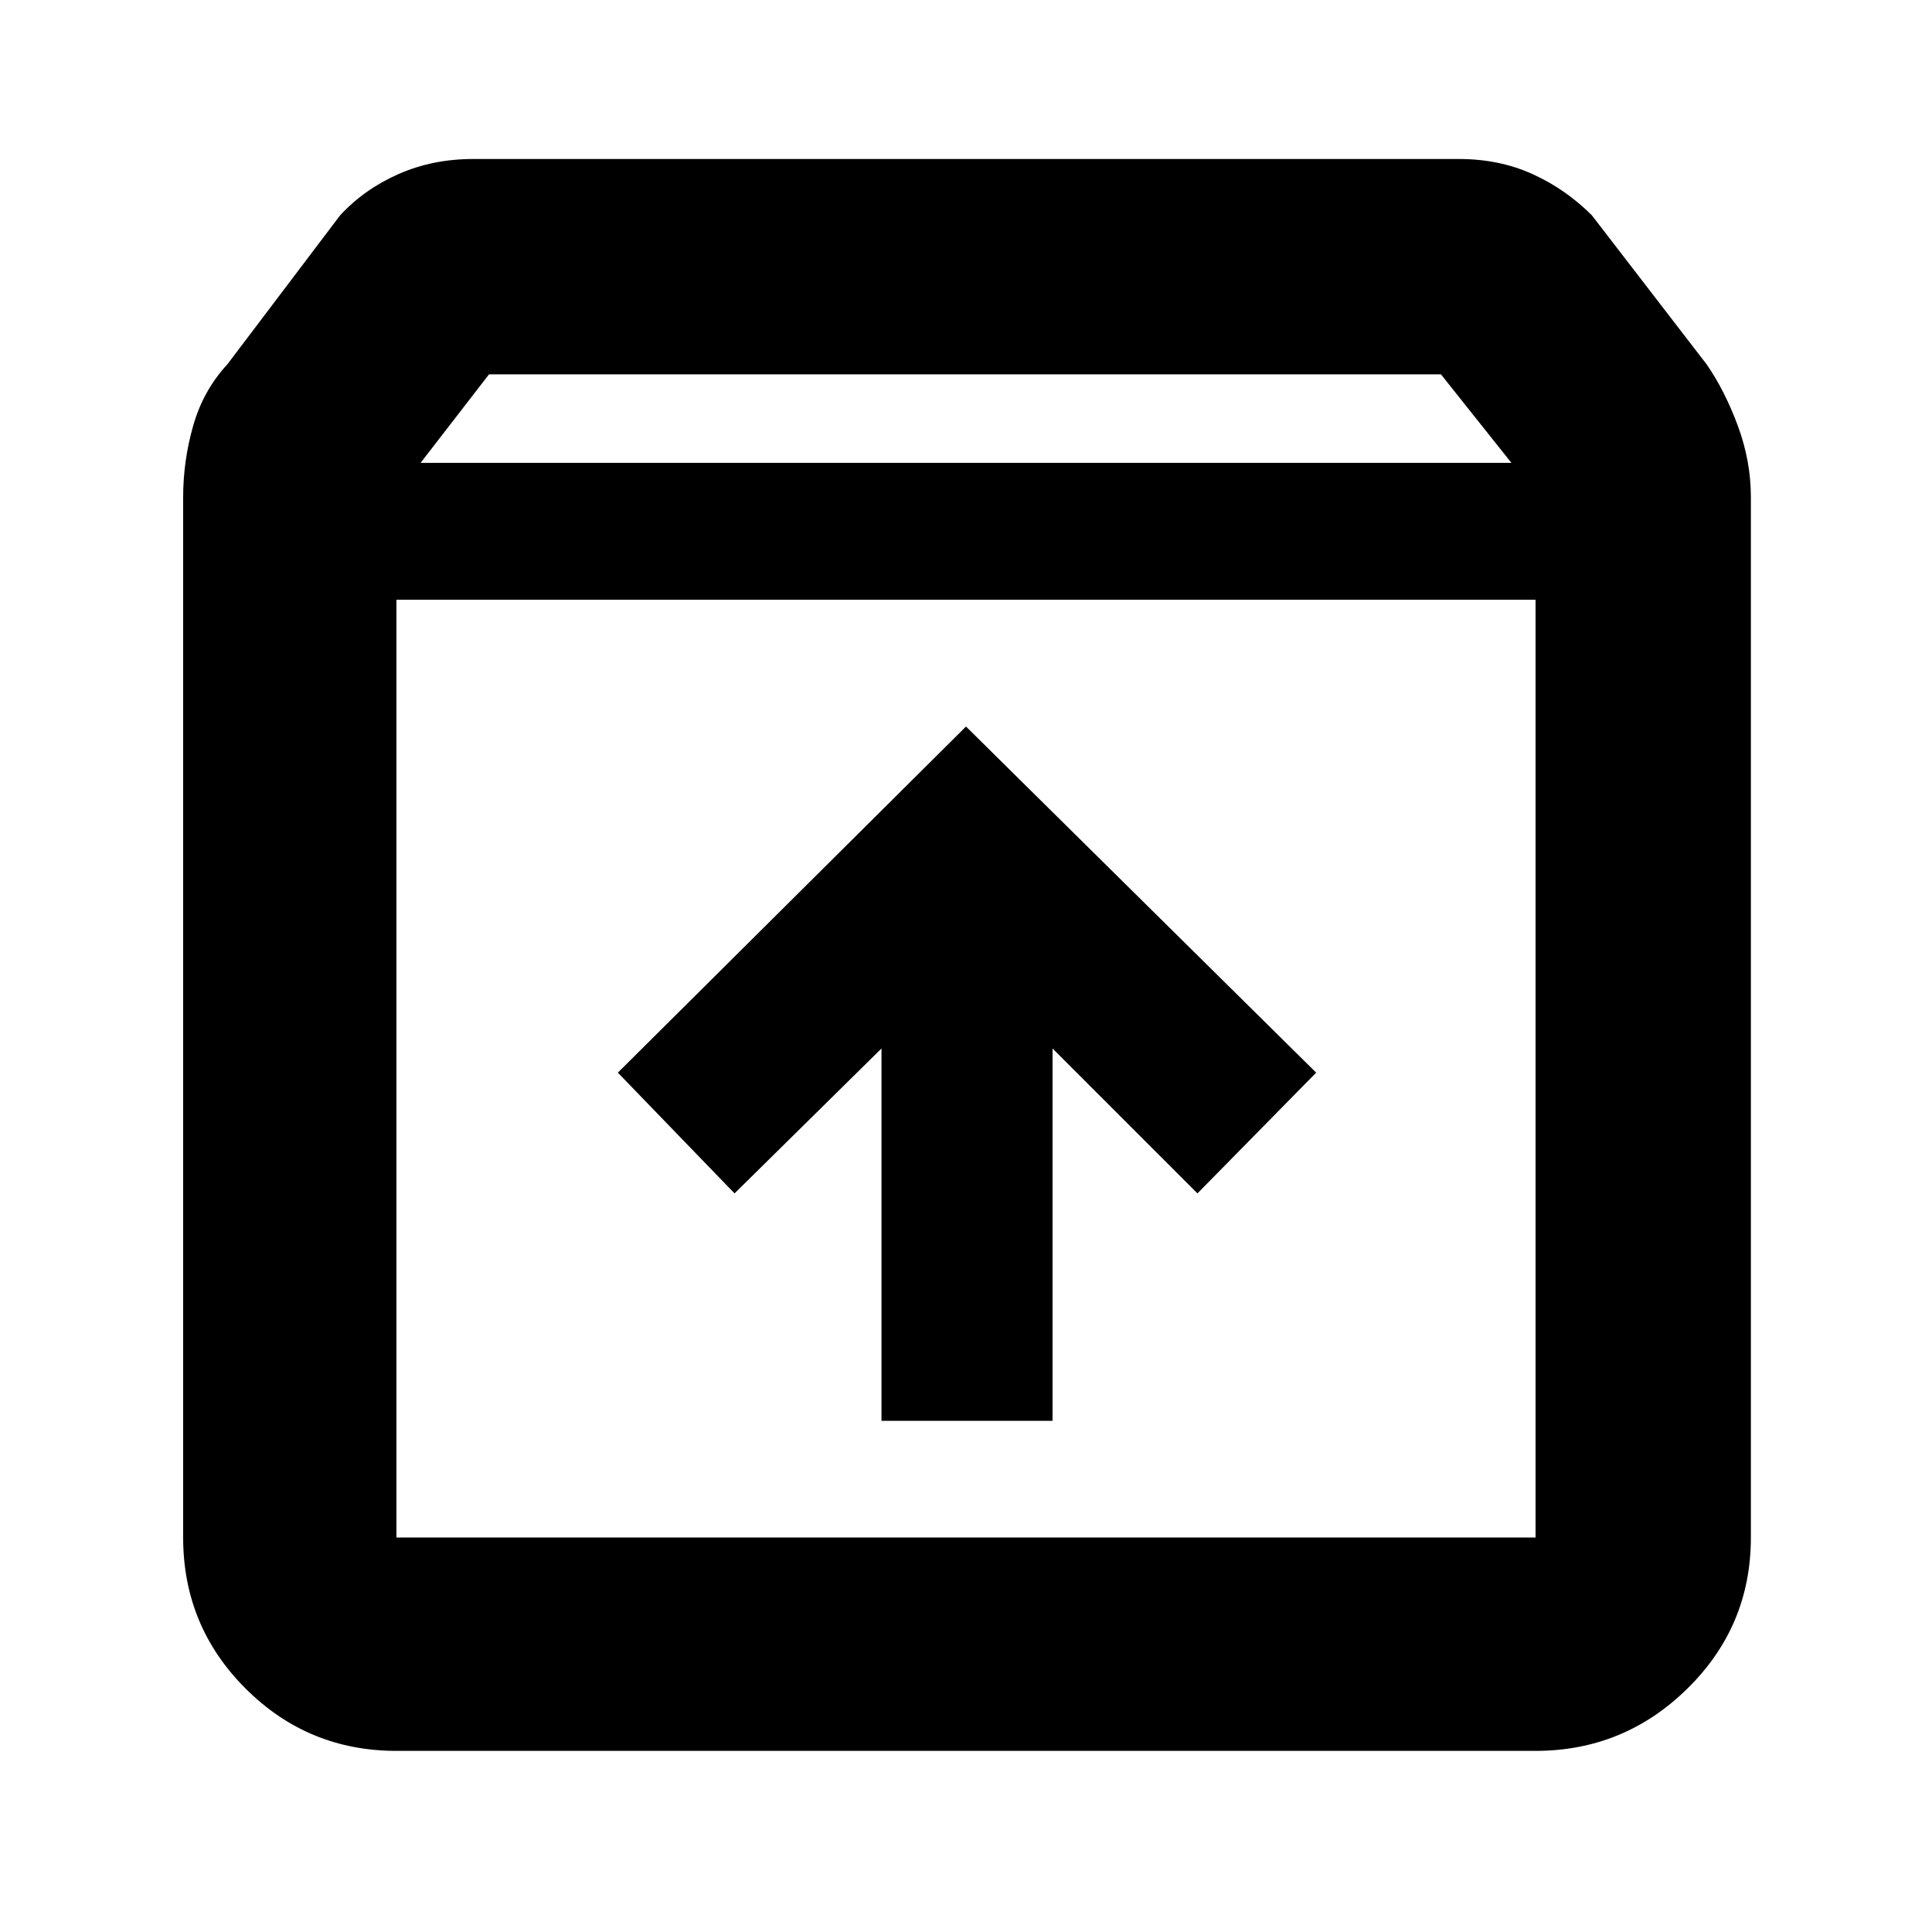 <svg xmlns="http://www.w3.org/2000/svg" height="40" width="40"><path d="M8.208 36.25Q6.375 36.25 5.083 34.958Q3.792 33.667 3.792 31.833V10.292Q3.792 9.542 4 8.813Q4.208 8.083 4.708 7.542L7.042 4.458Q7.542 3.917 8.25 3.604Q8.958 3.292 9.792 3.292H30.208Q31.042 3.292 31.729 3.604Q32.417 3.917 32.958 4.458L35.333 7.542Q35.708 8.083 35.979 8.813Q36.25 9.542 36.25 10.292V31.833Q36.25 33.667 34.938 34.958Q33.625 36.25 31.792 36.25ZM8.708 9.583H31.292L29.833 7.75H10.125ZM8.208 31.833H31.792Q31.792 31.833 31.792 31.833Q31.792 31.833 31.792 31.833V12.417H8.208V31.833Q8.208 31.833 8.208 31.833Q8.208 31.833 8.208 31.833ZM18.25 29.417H21.792V21.708L24.792 24.708L27.25 22.208L20 15.042L12.792 22.208L15.208 24.708L18.25 21.708ZM8.208 31.833Q8.208 31.833 8.208 31.833Q8.208 31.833 8.208 31.833V12.417V31.833Q8.208 31.833 8.208 31.833Q8.208 31.833 8.208 31.833Z"/></svg>